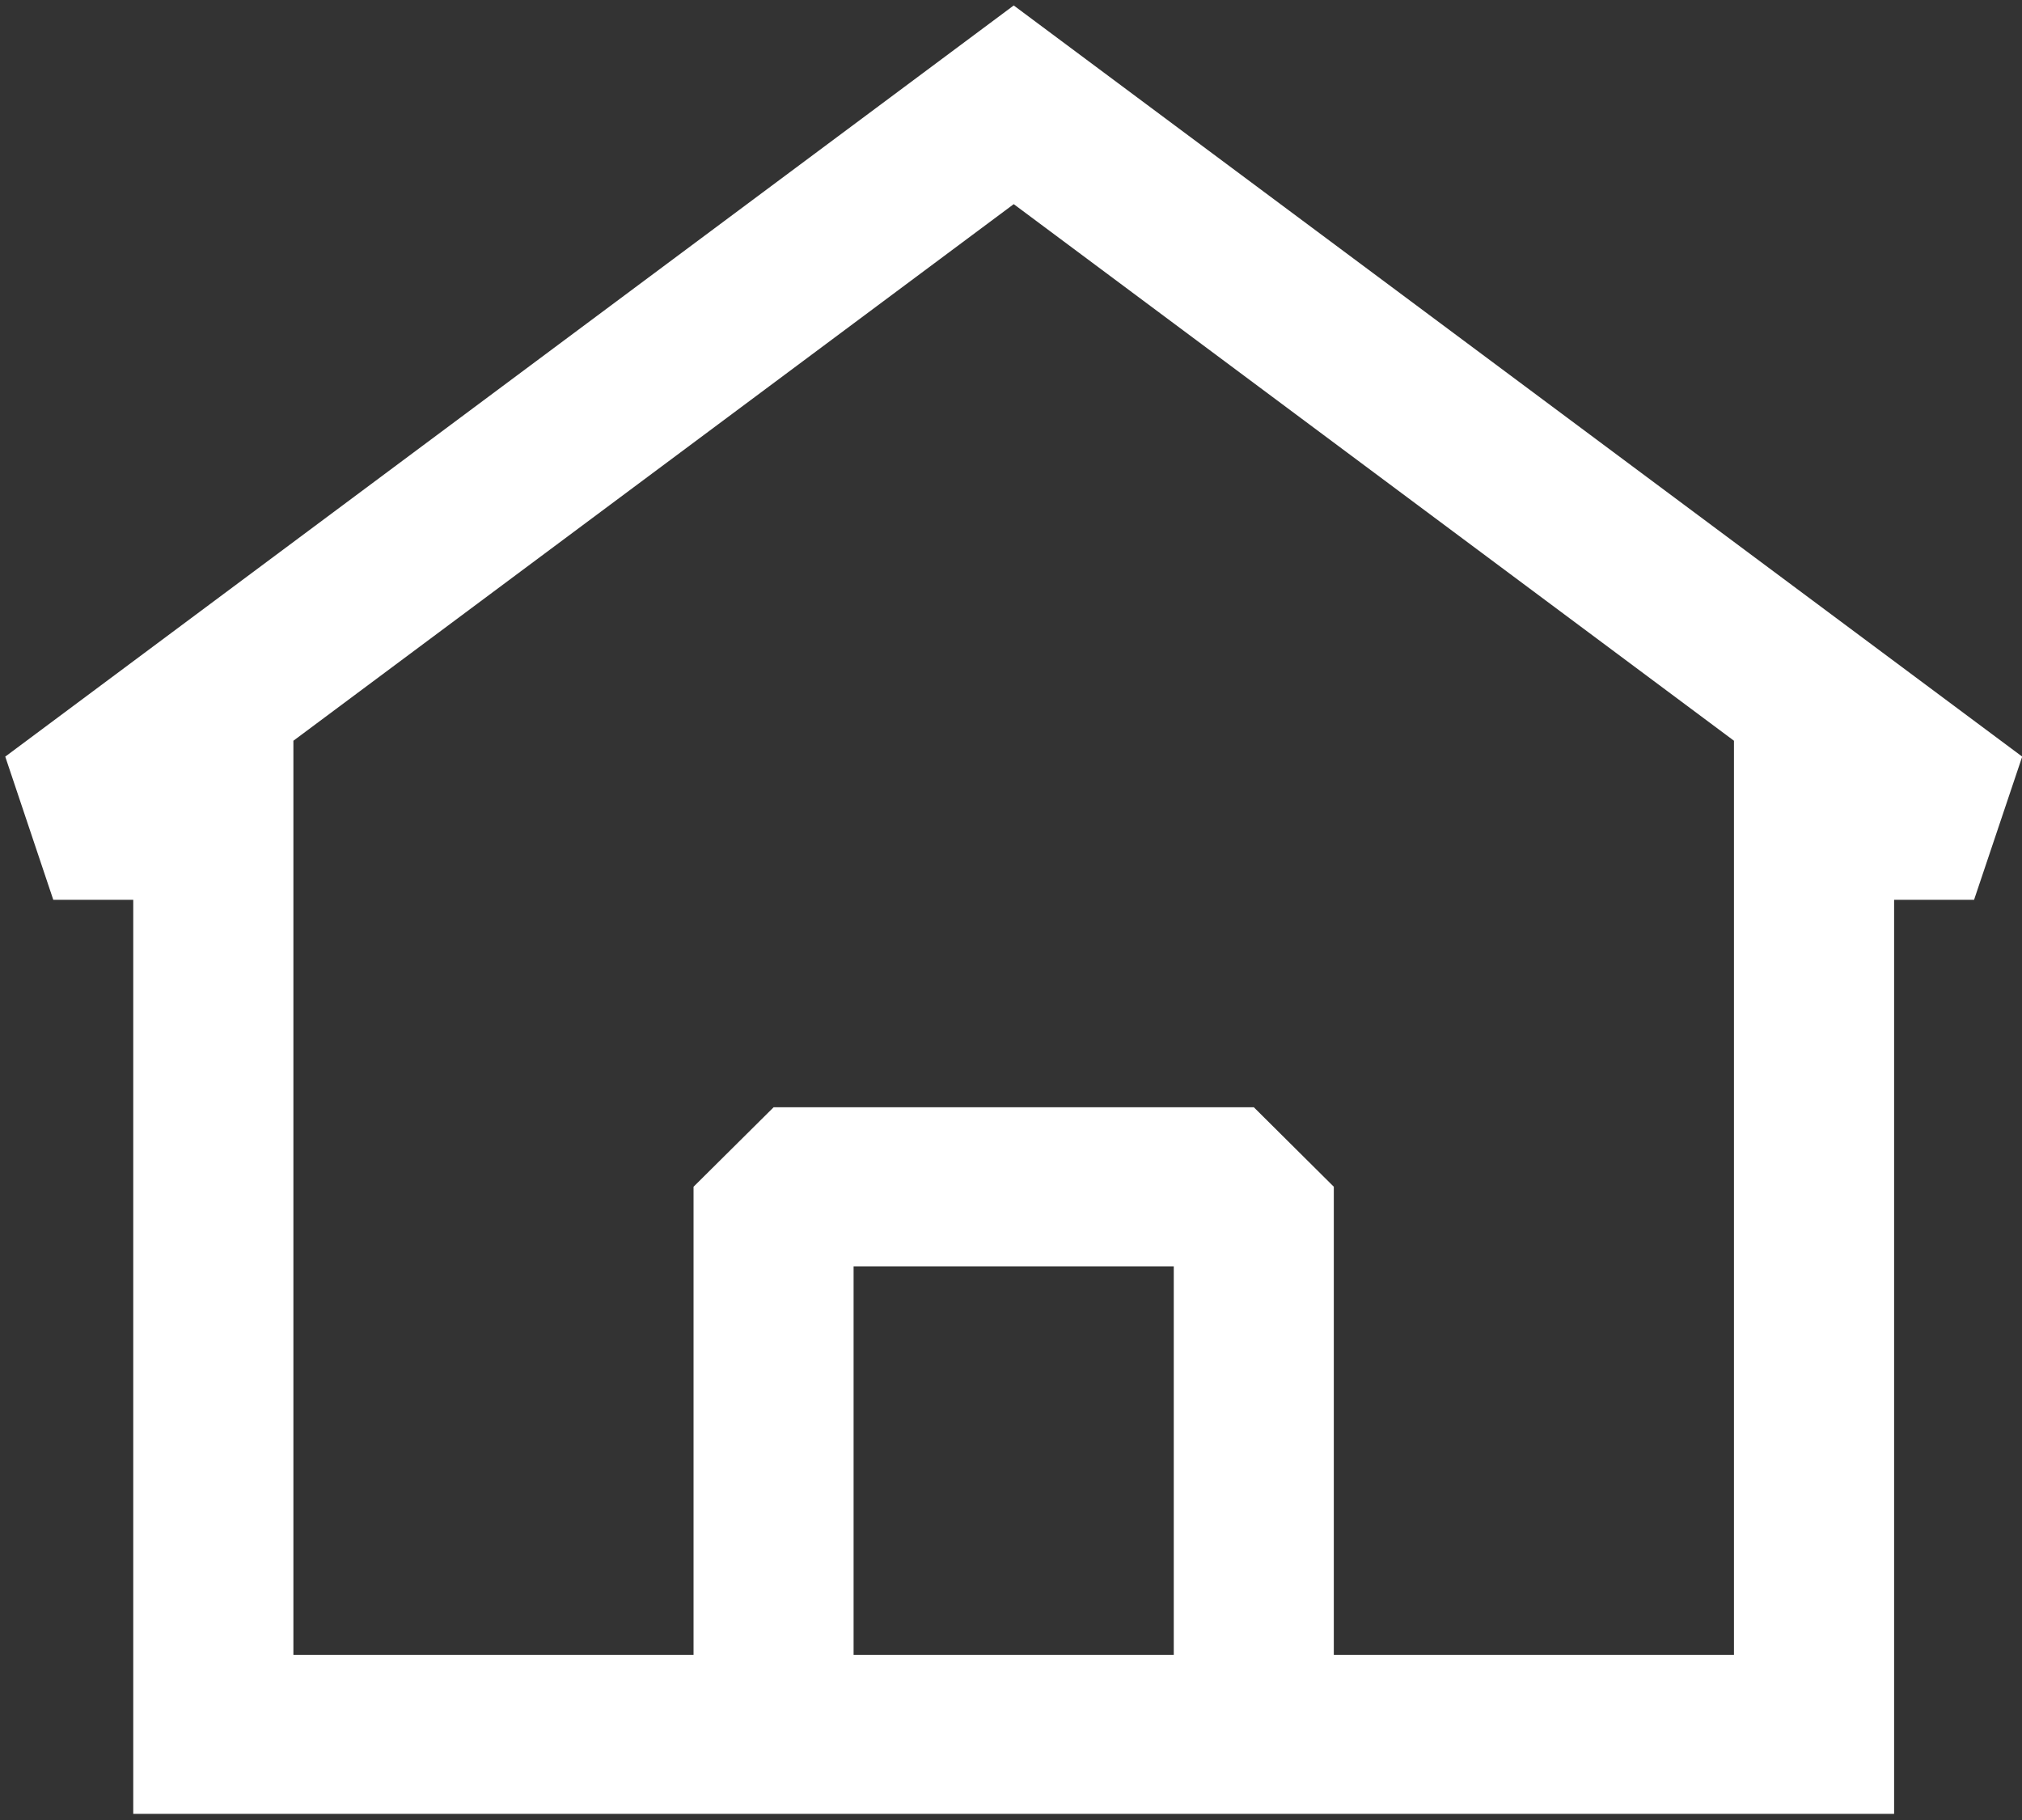 <svg width="20" height="18" viewBox="0 0 20 18" fill="none"
    xmlns="http://www.w3.org/2000/svg">
    <rect x="0" y="0" width="20" height="18" fill="#333333" stroke="none"/>
    <g clip-path="url(#clip0_11_852)">
        <path fill-rule="evenodd" clip-rule="evenodd" d="M20.002 7.483L10.027 0.054L0.052 7.483L0.527 8.899H1.318V17.939H18.735V8.899H19.526L20.002 7.483ZM2.902 16.367V7.326L10.027 2.019L17.151 7.326V16.367H13.193V11.737L12.402 10.951H7.652L6.86 11.737V16.367H2.902ZM8.443 16.367H11.61V12.524H8.443V16.367Z" fill="white"/>
    </g>
    <defs>
        <clipPath id="clip0_11_852">
            <rect width="20" height="18" fill="white"/>
        </clipPath>
    </defs>
</svg>